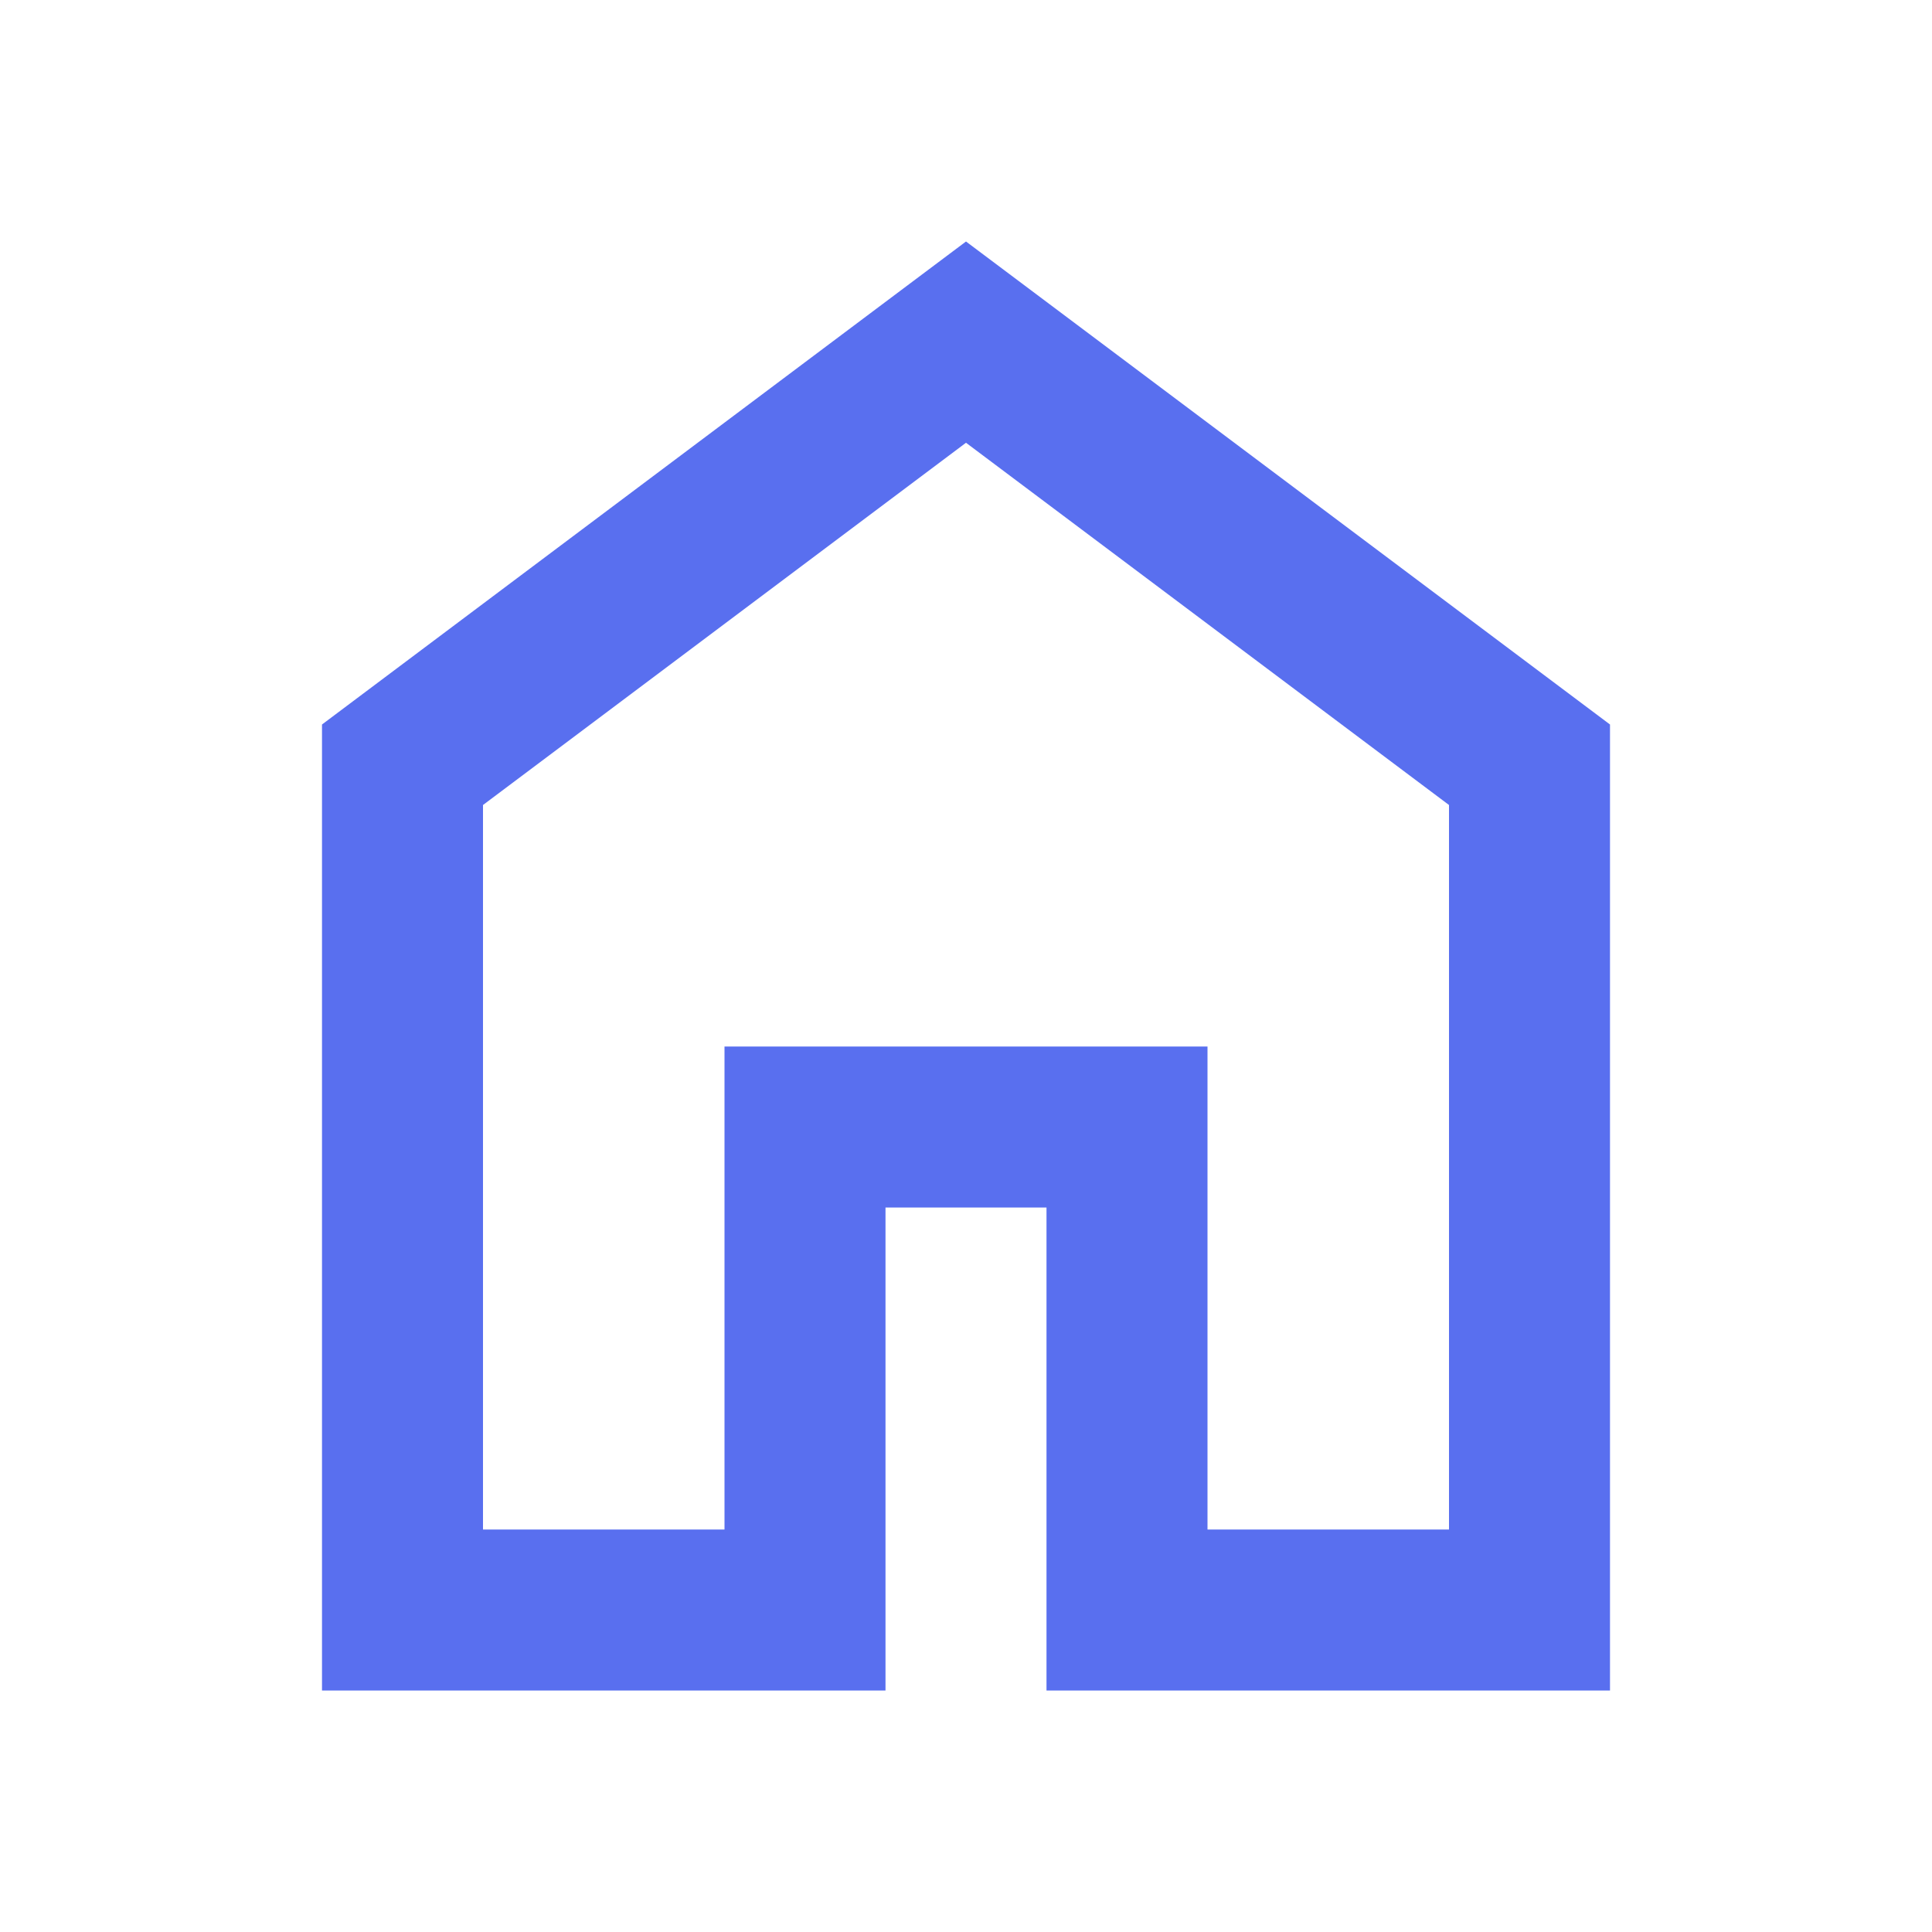 <svg xmlns="http://www.w3.org/2000/svg" height="24px" viewBox="0 -960 960 960" width="24px" fill="#596fef"><path d="M240-200h120v-240h240v240h120v-360L480-740 240-560v360Zm-80 80v-480l320-240 320 240v480H520v-240h-80v240H160Zm320-350Z"/></svg>
